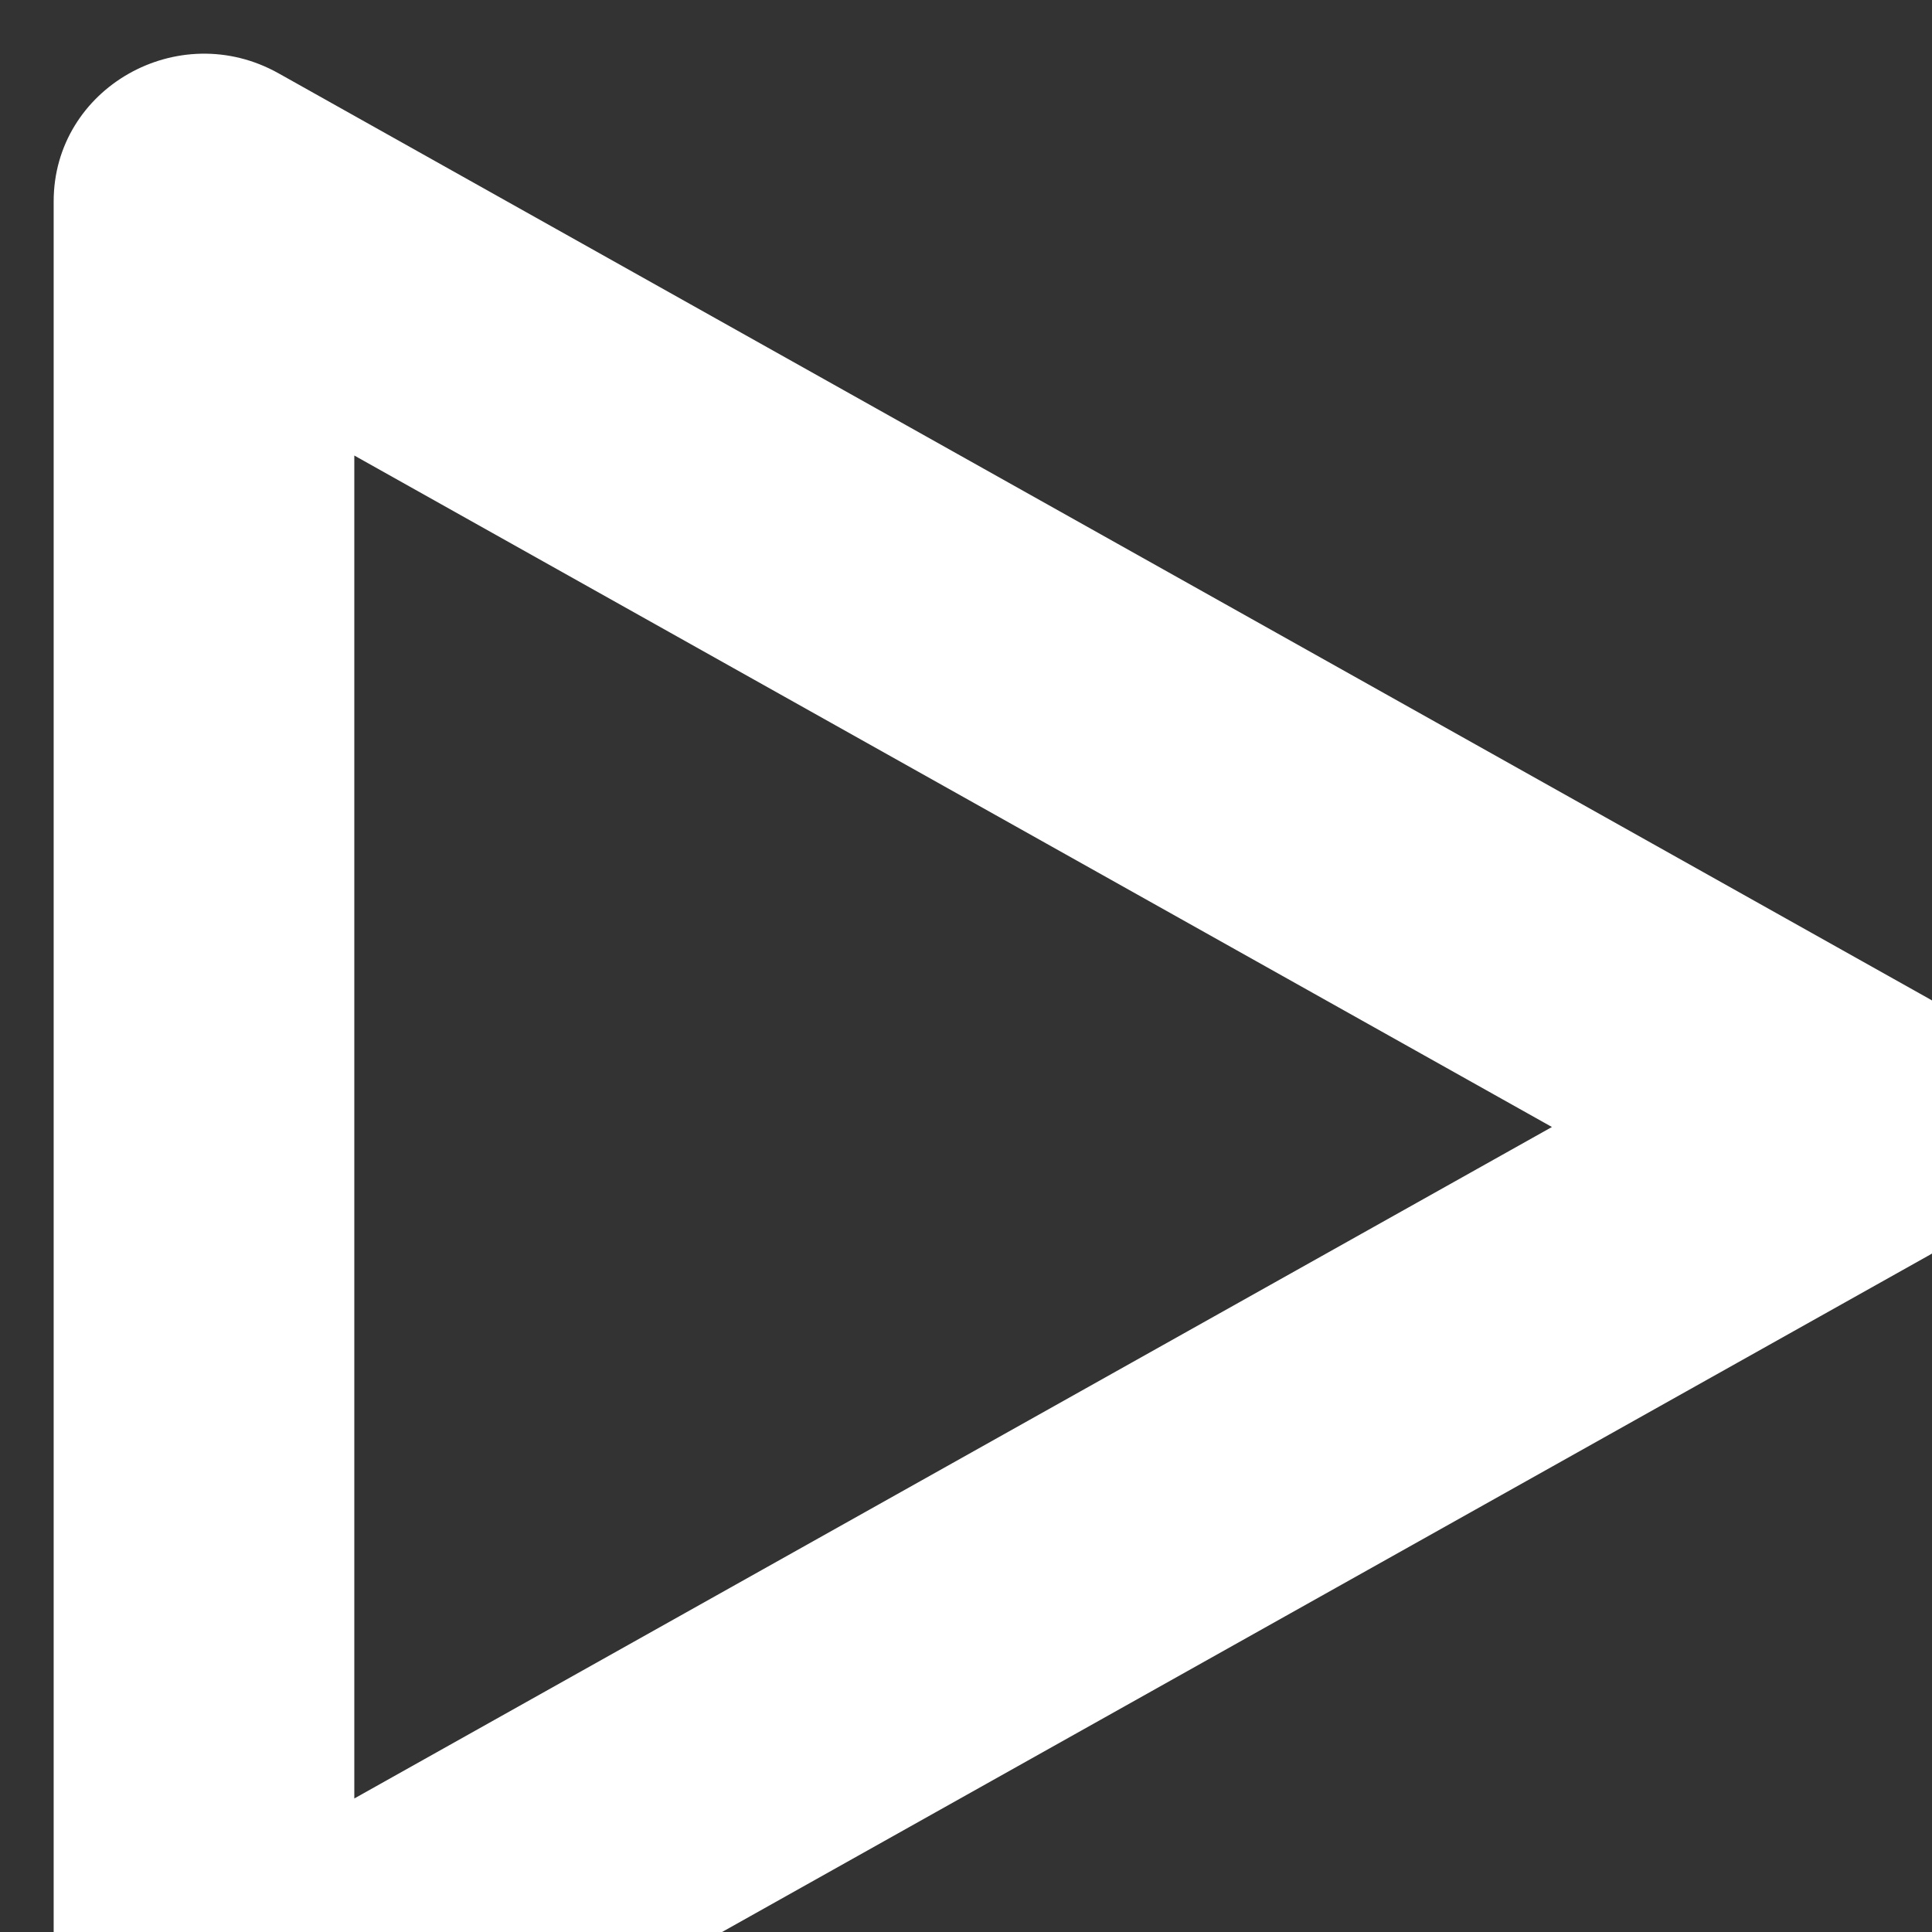 <svg width="18" height="18" viewBox="0 0 18 18" fill="none" xmlns="http://www.w3.org/2000/svg">
<rect x="0" y="0" width="18" height="18" fill="#333333" stroke="none"/>
<path fill-rule="evenodd" clip-rule="evenodd" d="M3.301 16.756L14.459 10.5L3.301 4.244V16.756ZM0.5 1.876V19.124C0.5 20.179 1.662 20.84 2.595 20.317L17.976 11.693C18.917 11.165 18.917 9.835 17.976 9.307L2.595 0.683C1.661 0.16 0.5 0.821 0.5 1.876Z" fill="white"/>
</svg>
